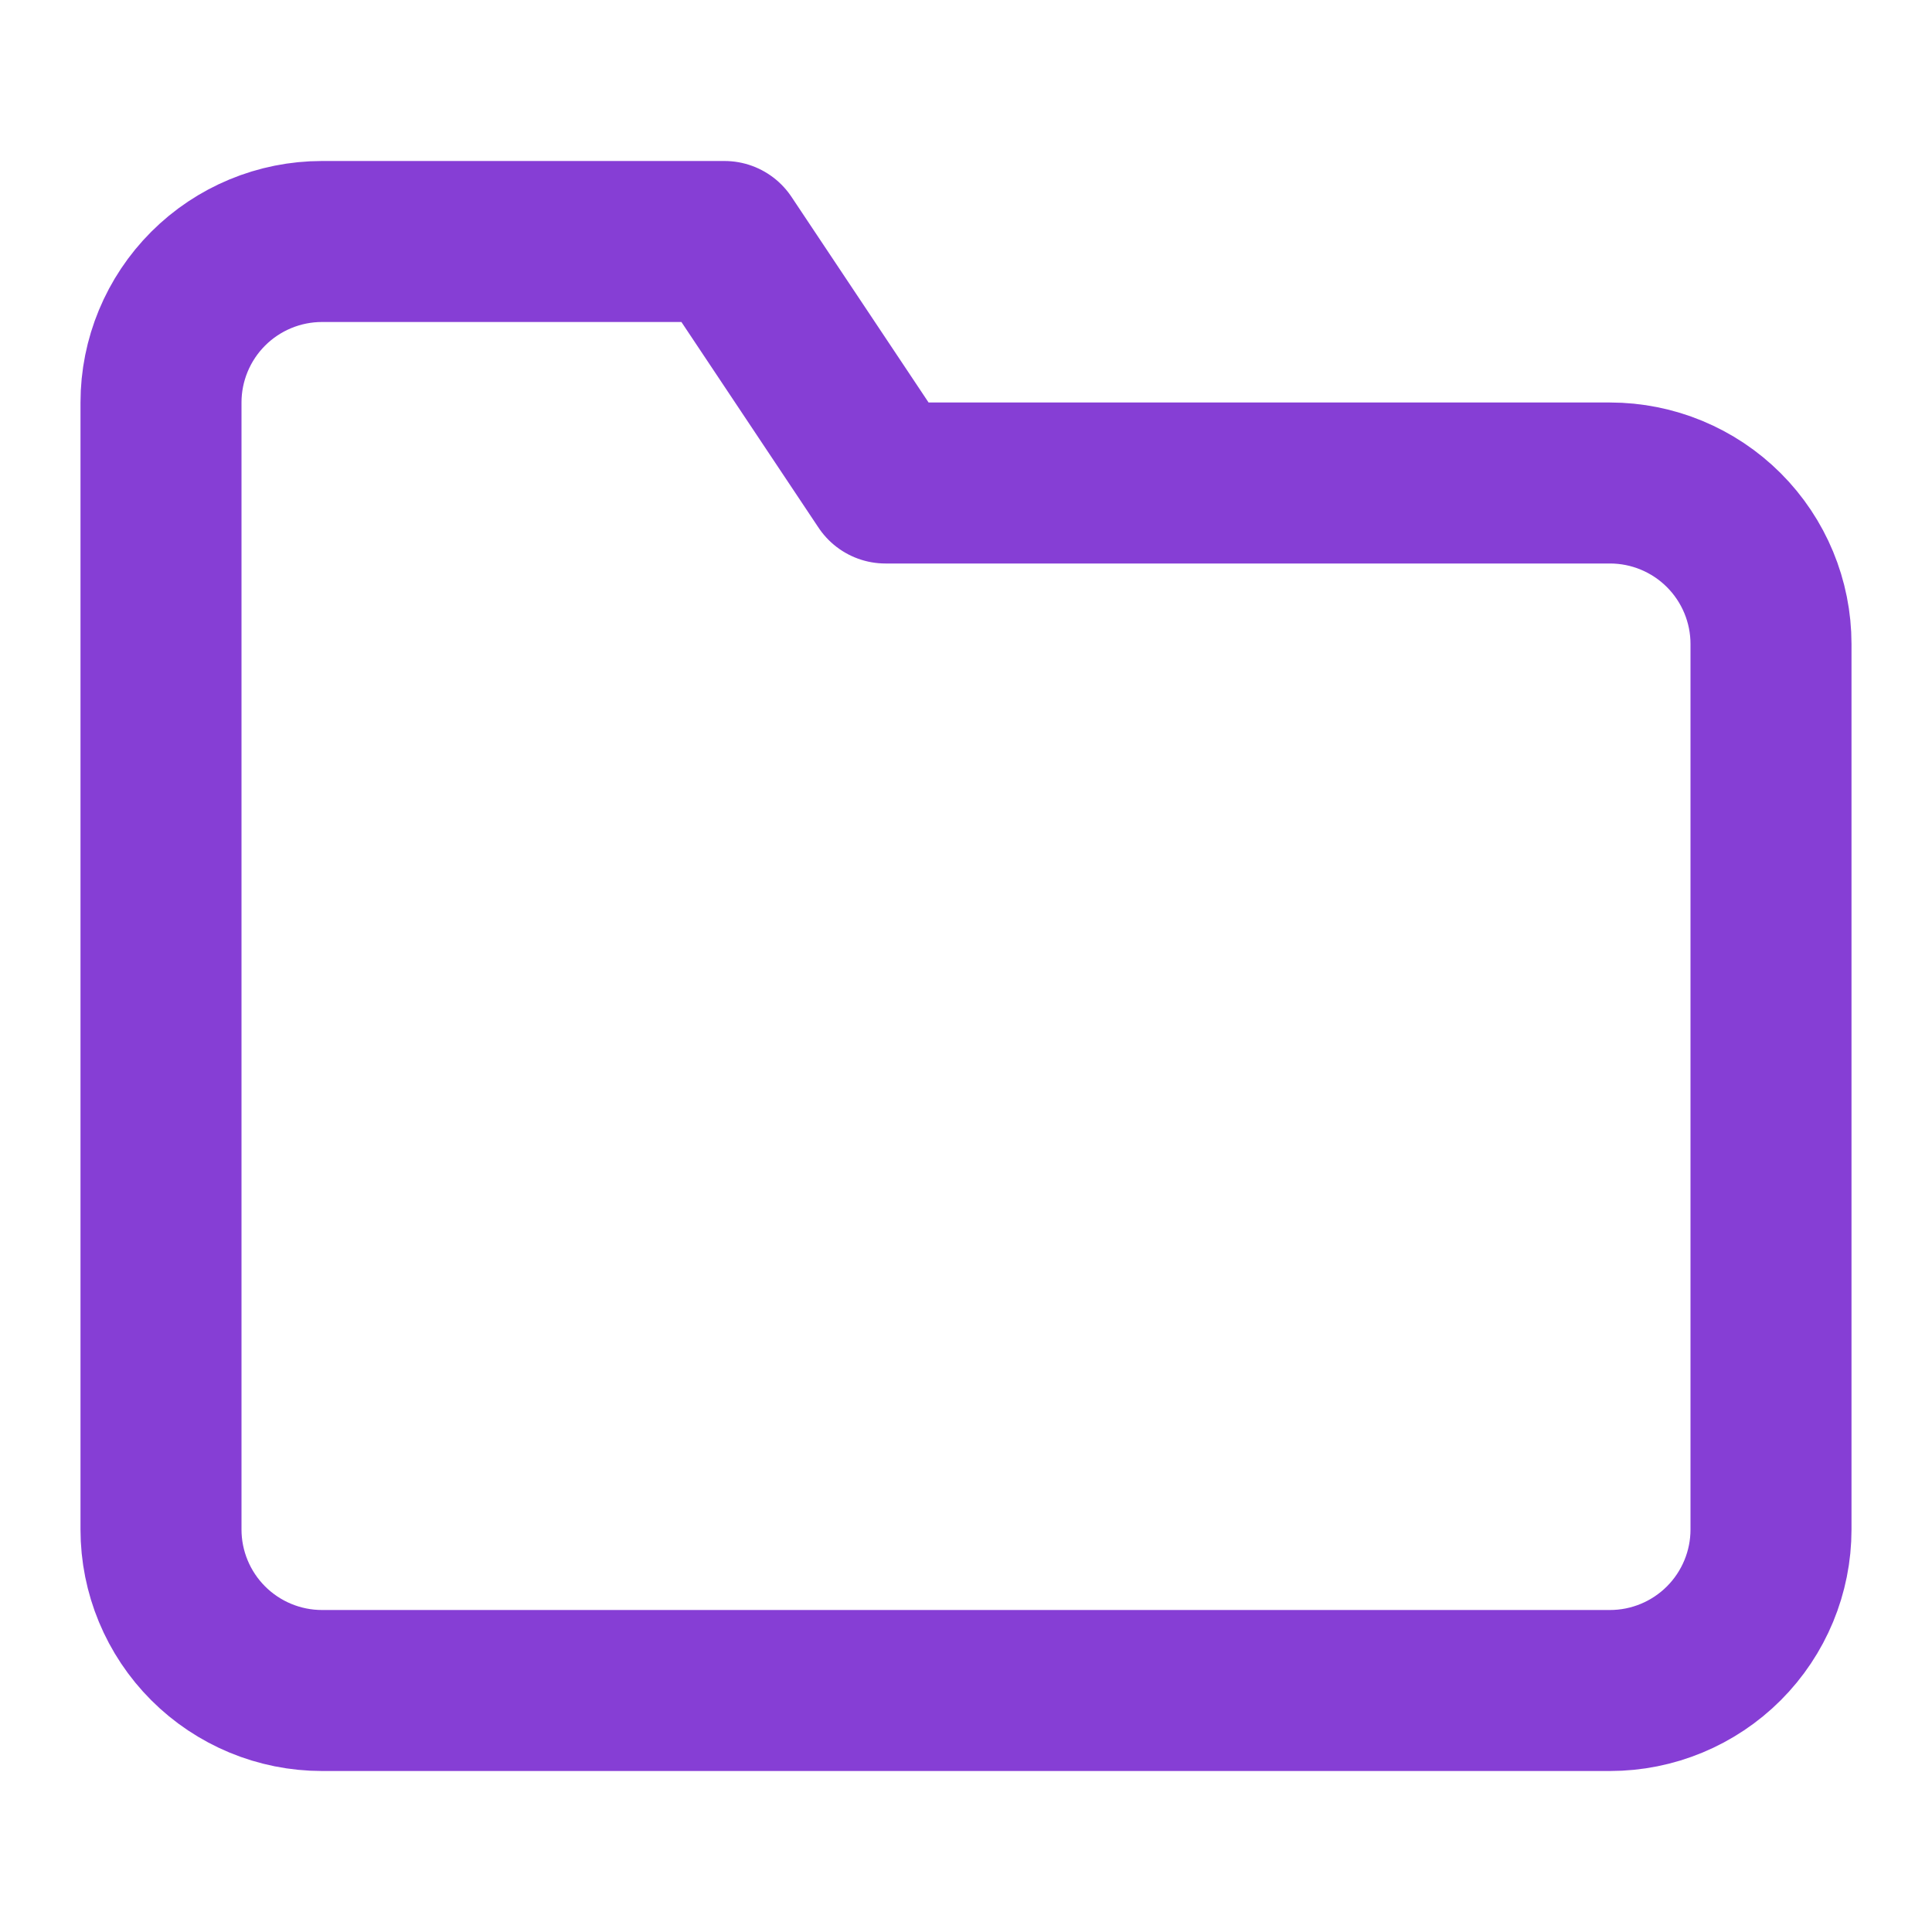 <svg width="24" height="24" viewBox="0 0 24 24" fill="none" xmlns="http://www.w3.org/2000/svg">
<g id="folder 1">
<path id="Vector" d="M22 19C22 19.53 21.789 20.039 21.414 20.414C21.039 20.789 20.53 21 20 21H4C3.47 21 2.961 20.789 2.586 20.414C2.211 20.039 2 19.53 2 19V5C2 4.47 2.211 3.961 2.586 3.586C2.961 3.211 3.47 3 4 3H9L11 6H20C20.53 6 21.039 6.211 21.414 6.586C21.789 6.961 22 7.47 22 8V19Z" stroke="#863ED5" stroke-width="2" stroke-linecap="round" stroke-linejoin="round"/>
</g>
</svg>
